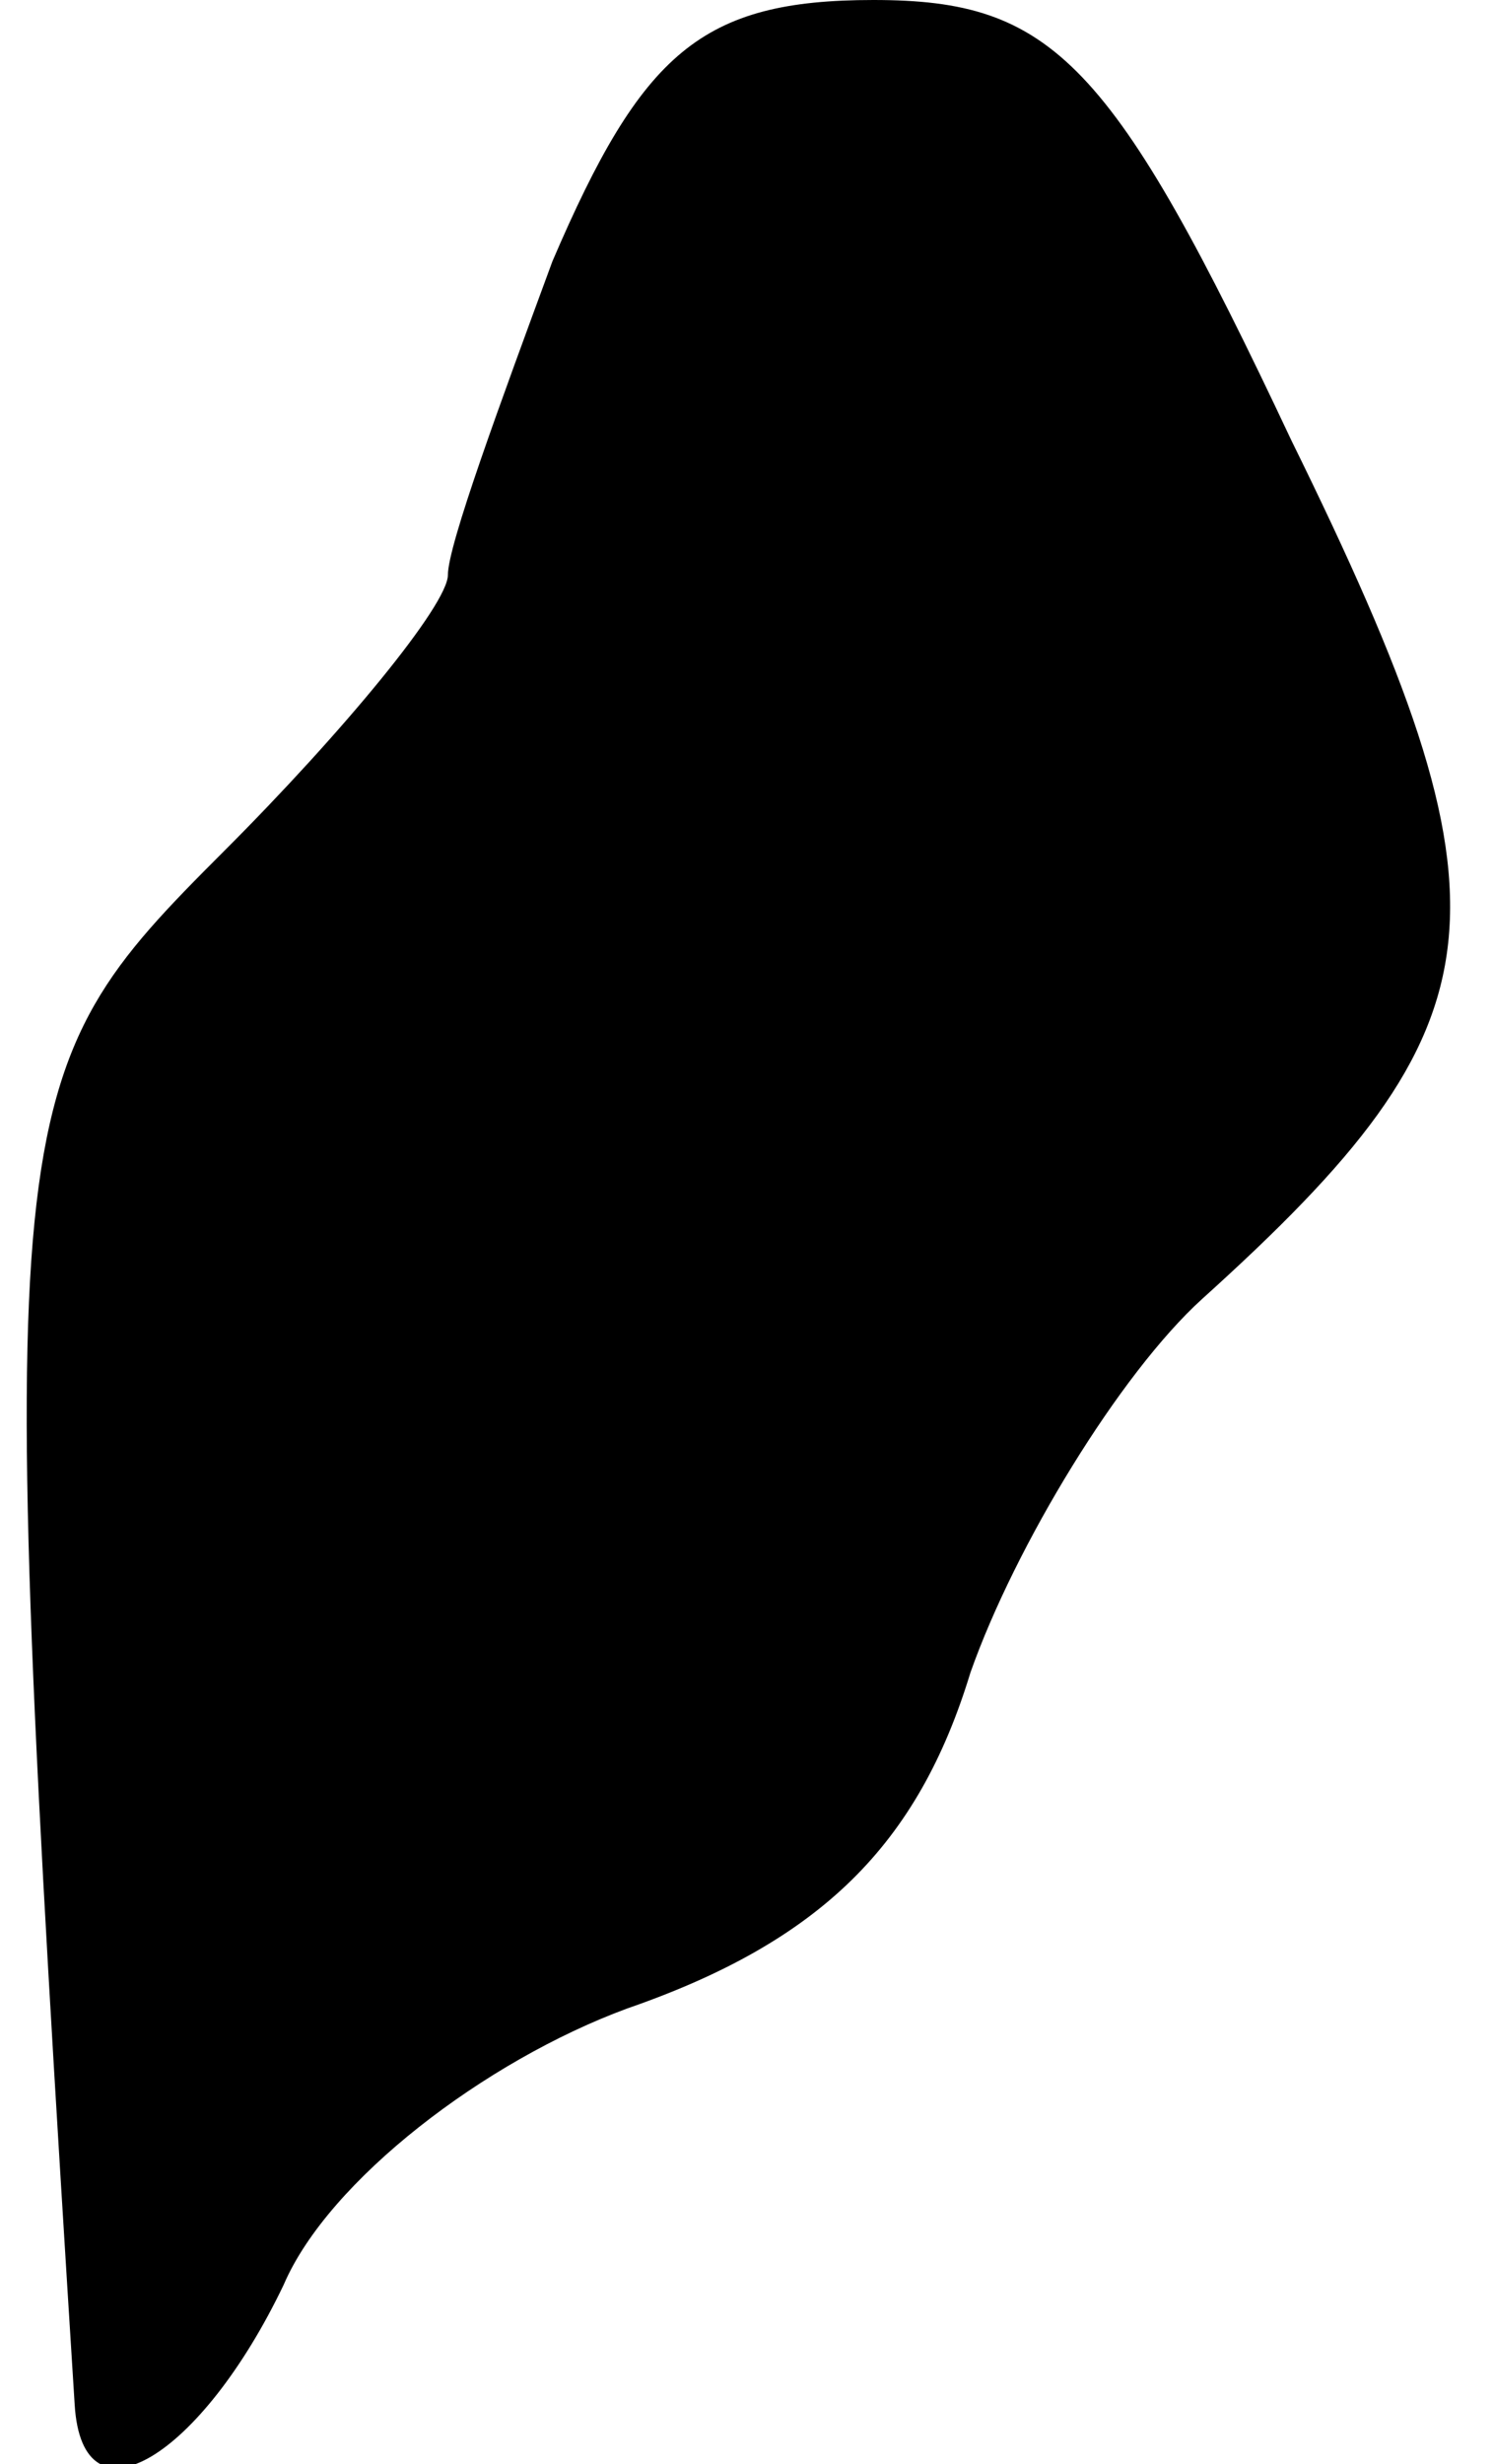 <?xml version="1.0" standalone="no"?>
<!DOCTYPE svg PUBLIC "-//W3C//DTD SVG 20010904//EN"
 "http://www.w3.org/TR/2001/REC-SVG-20010904/DTD/svg10.dtd">
<svg version="1.0" xmlns="http://www.w3.org/2000/svg"
 width="20pt" height="33pt" viewBox="0 0 20 33"
 preserveAspectRatio="xMidYMid meet">
<g transform="translate(0,33) scale(0.1,-0.1)"
fill="#000000" stroke="none">
<path fill="#000000" stroke="none" d="M74 295 c-7 -19 -14 -38 -14 -42 0 -4
-14 -21 -30 -37 -30 -30 -31 -33 -20 -208 1 -17 17 -7 28 16 6 14 27 30 46 37
26 9 39 22 46 45 6 17 20 40 31 50 41 37 43 52 12 115 -24 51 -32 59 -56 59
-23 0 -31 -7 -43 -35z"/>
</g>
</svg>
